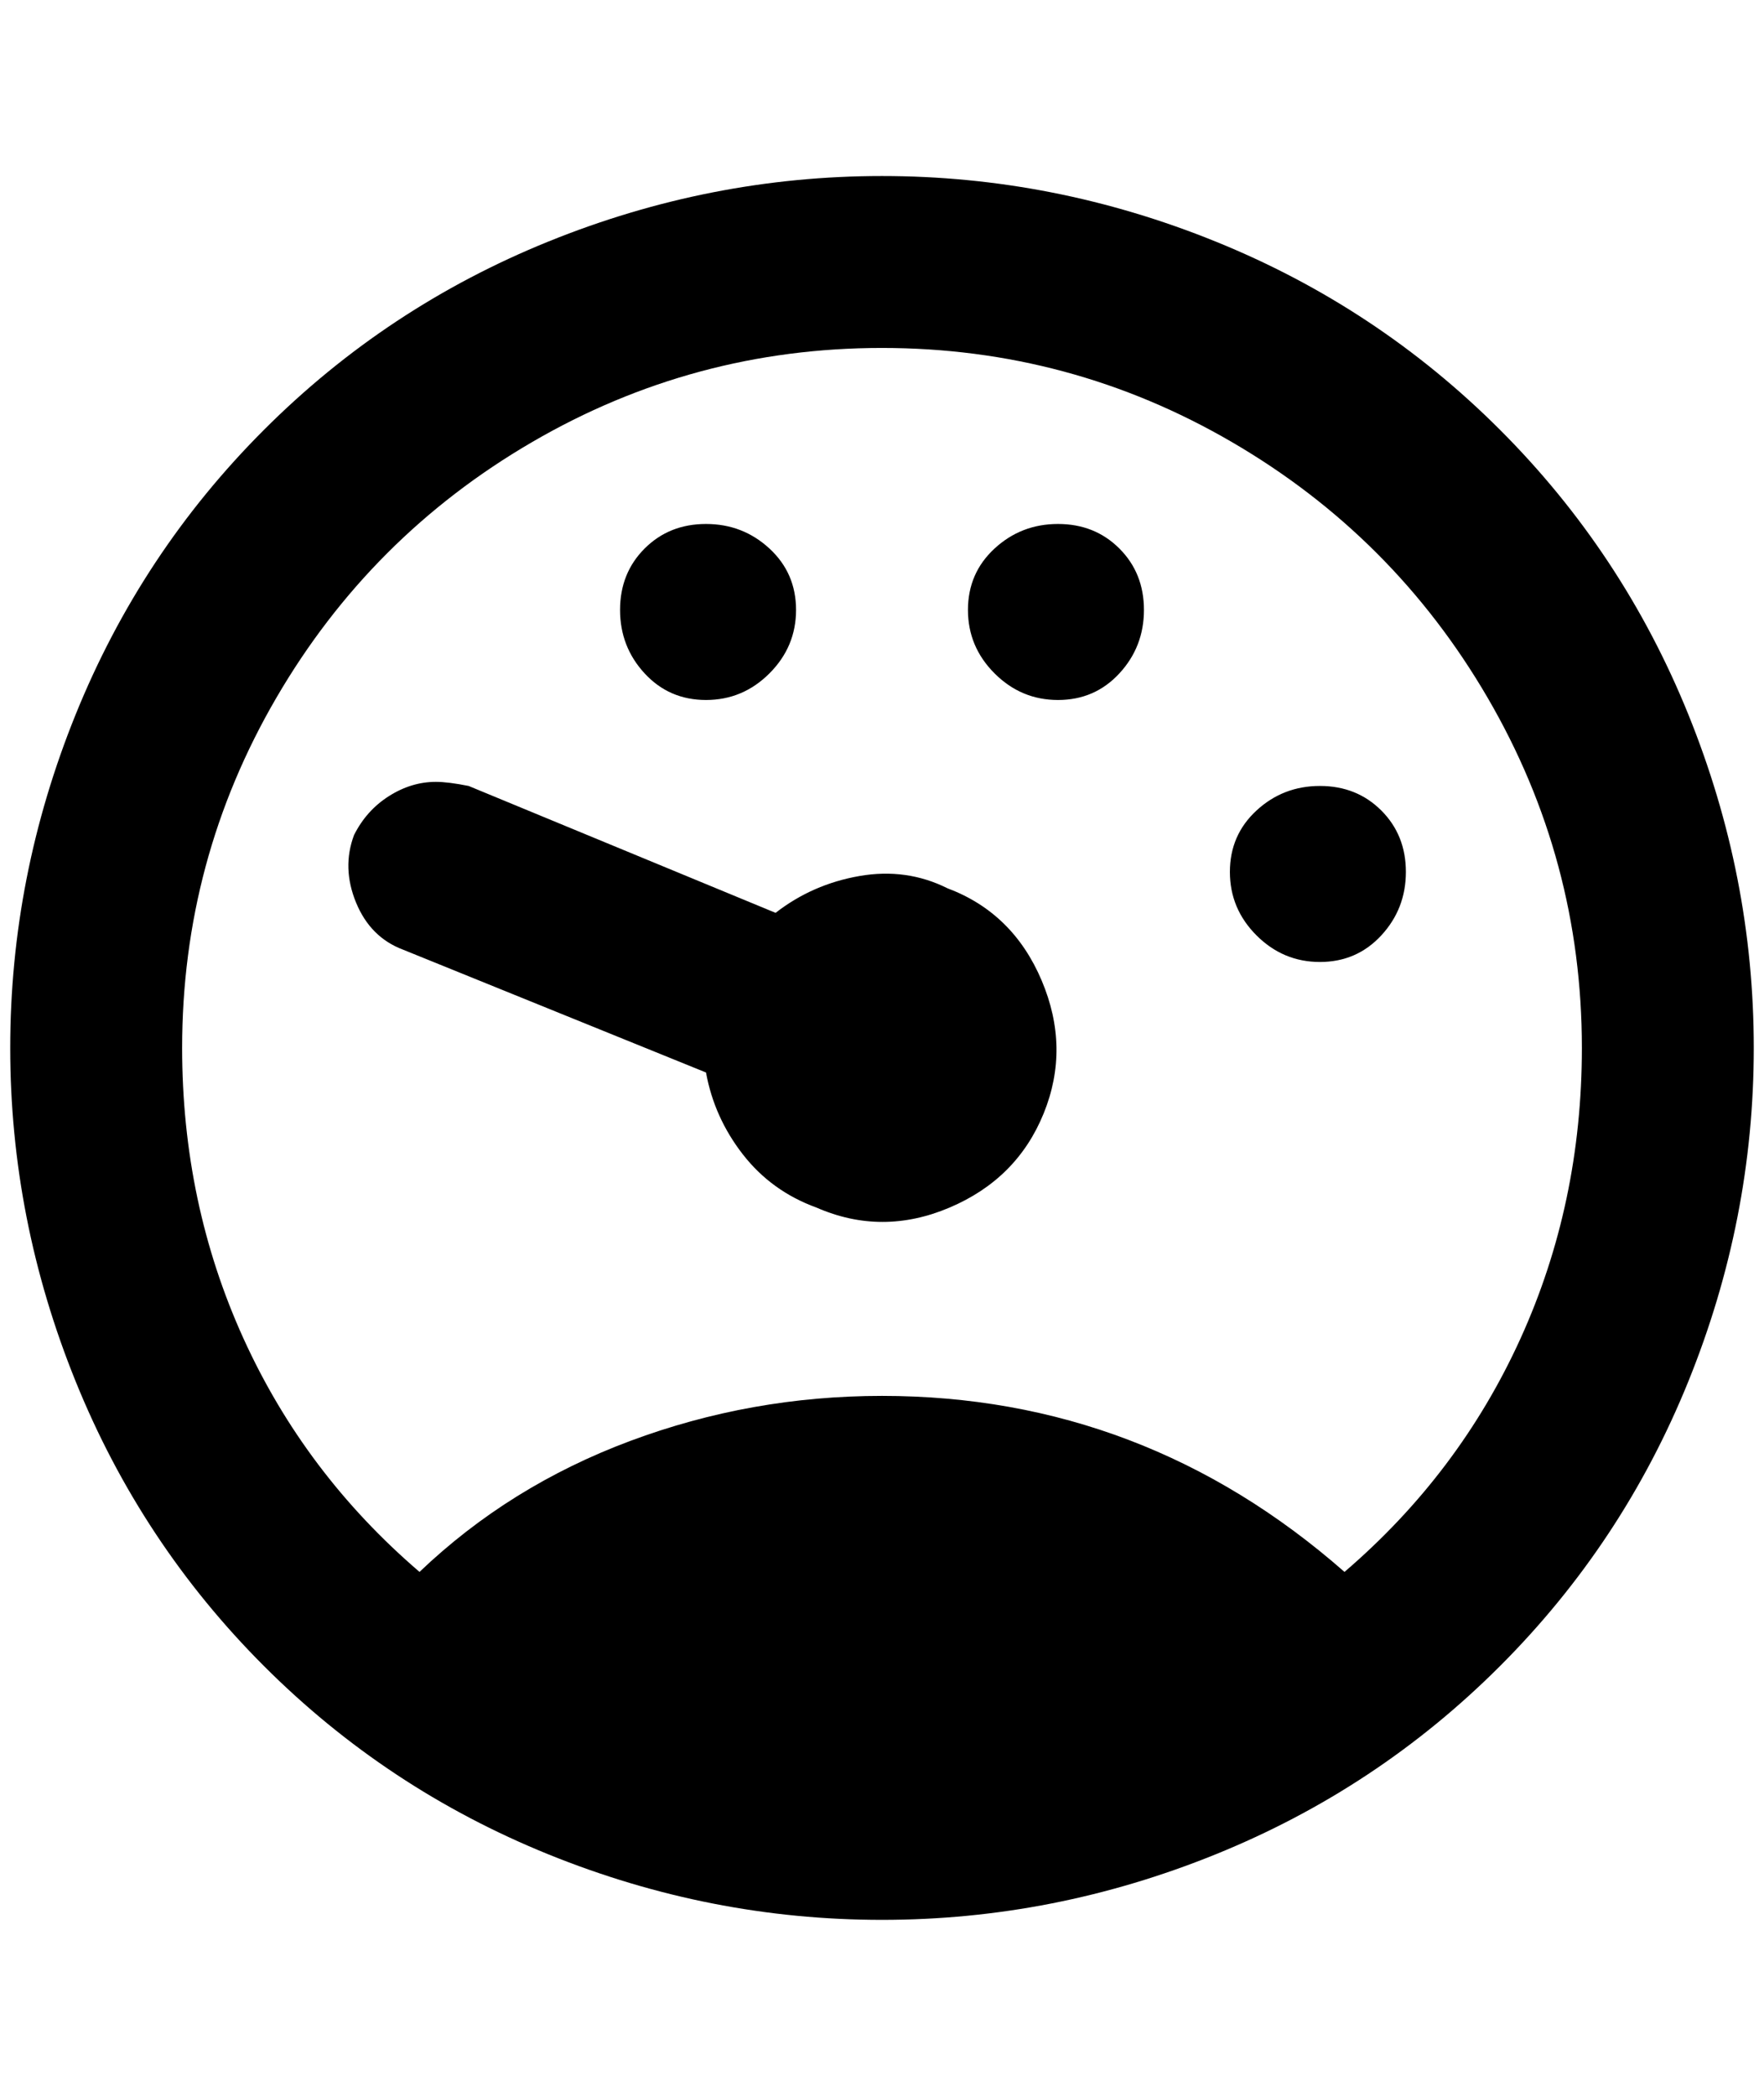 <?xml version="1.0" standalone="no"?>
<!DOCTYPE svg PUBLIC "-//W3C//DTD SVG 1.1//EN" "http://www.w3.org/Graphics/SVG/1.1/DTD/svg11.dtd" >
<svg xmlns="http://www.w3.org/2000/svg" xmlns:xlink="http://www.w3.org/1999/xlink" version="1.1" viewBox="-10 0 1724 2048">
   <path fill="currentColor"
d="M852 172q168 0 326 64t278 184t184 278t64 326t-64 326t-184 278t-278 184t-326 64t-326 -64t-278 -184t-184 -278t-64 -326t64 -326t184 -278t278 -184t326 -64zM852 340q-184 0 -342 92t-250 250t-92 342q0 152 60 284t172 228q88 -84 206 -128t246 -44q256 0 452 172
q112 -96 172 -228t60 -284q0 -184 -92 -342t-250 -250t-342 -92zM1024 512q36 0 60 24t24 60t-24 62t-60 26t-62 -26t-26 -62t26 -60t62 -24zM680 512q36 0 62 24t26 60t-26 62t-62 26t-60 -26t-24 -62t24 -60t60 -24zM416 764q12 0 32 4l300 124q36 -28 82 -36t86 12
q64 24 92 90t2 130t-92 92t-130 0q-44 -16 -72 -52t-36 -80l-296 -120q-32 -12 -46 -46t-2 -66q12 -24 34 -38t46 -14zM1280 768q36 0 60 24t24 60t-24 62t-60 26t-62 -26t-26 -62t26 -60t62 -24z" />
</svg>
